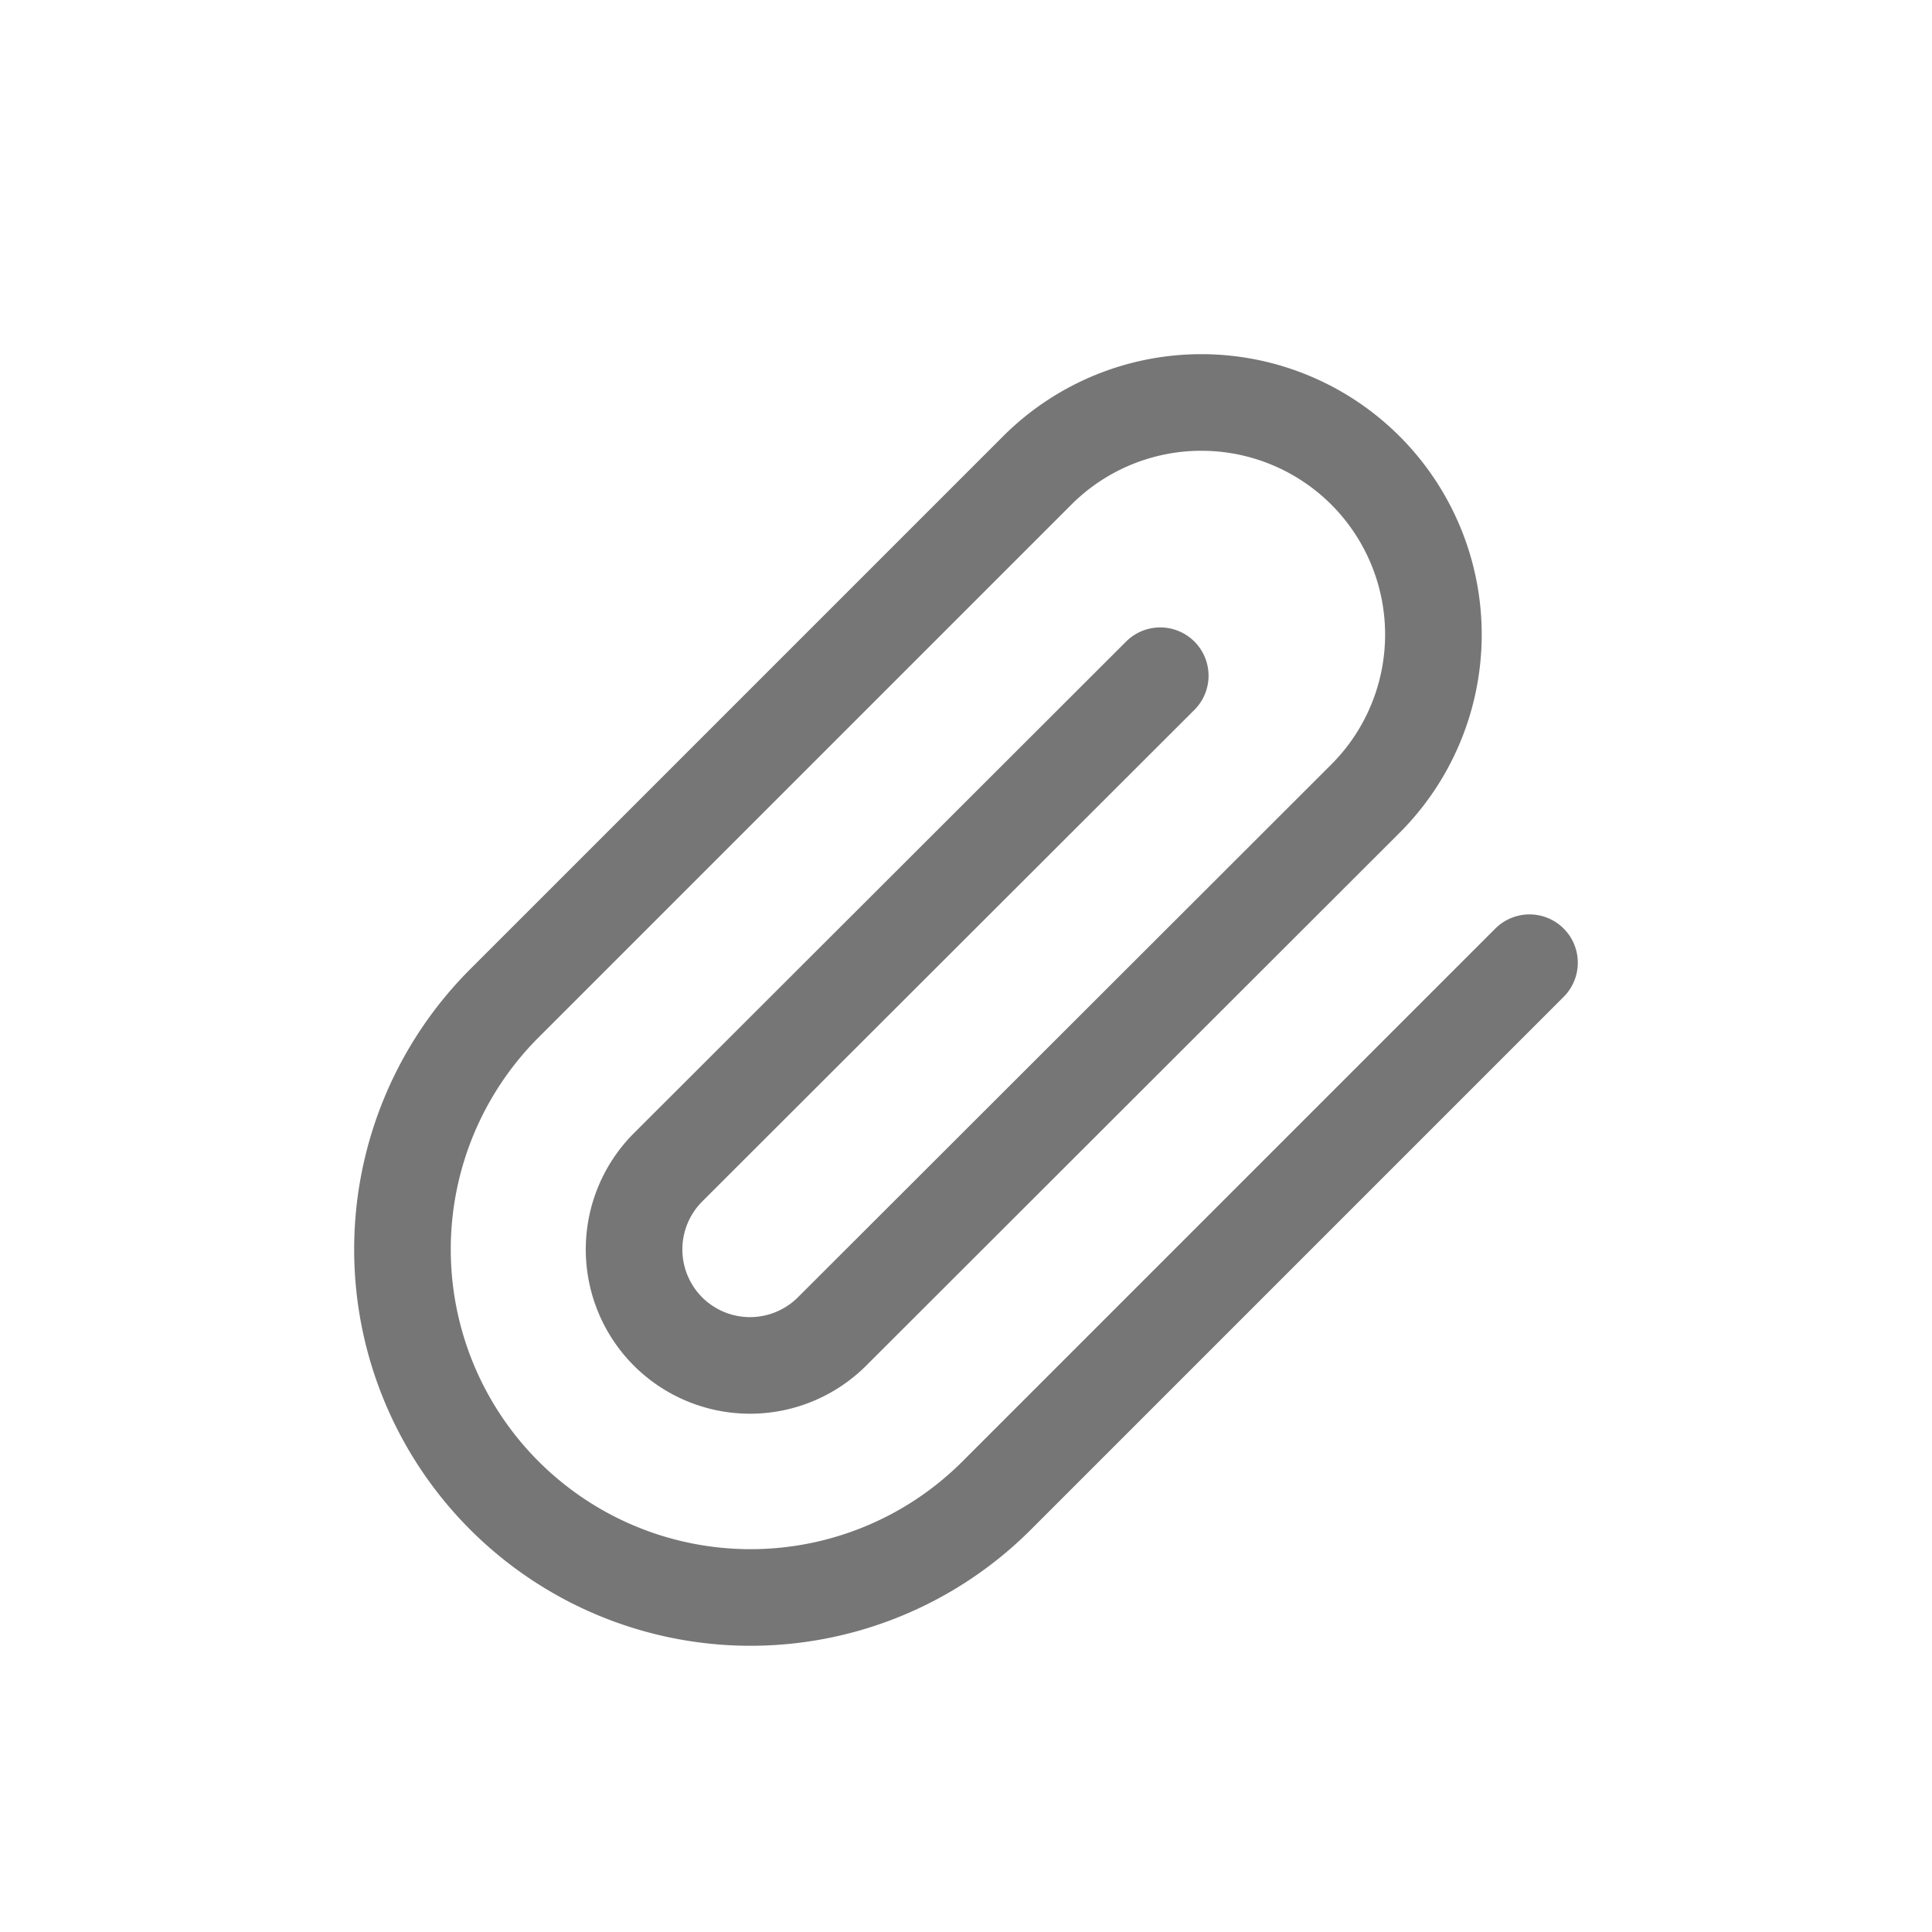 <svg xmlns="http://www.w3.org/2000/svg" width="24" height="24" viewBox="0 0 24 24">
  <g id="그룹_39030" data-name="그룹 39030" transform="translate(-3419 -3611.001)">
    <g id="그룹_37317" data-name="그룹 37317" transform="translate(3424 3616.001)">
      <path id="패스_15472" data-name="패스 15472" d="M-5338.241,1219.785l-6.619,6.619a4.324,4.324,0,0,1-6.115,0,4.324,4.324,0,0,1,0-6.115l6.619-6.619a2.883,2.883,0,0,1,4.077,0,2.883,2.883,0,0,1,0,4.077l-6.626,6.619a1.442,1.442,0,0,1-2.038,0,1.443,1.443,0,0,1,0-2.038l6.115-6.108" transform="translate(5352.241 -1212.826)" fill="none" stroke="#767676" stroke-linecap="round" stroke-linejoin="round" stroke-width="1.2"/>
    </g>
    <rect id="사각형_36506" data-name="사각형 36506" width="24" height="24" transform="translate(3419 3611.001)" fill="none" opacity="0.2"/>
  </g>
</svg>
